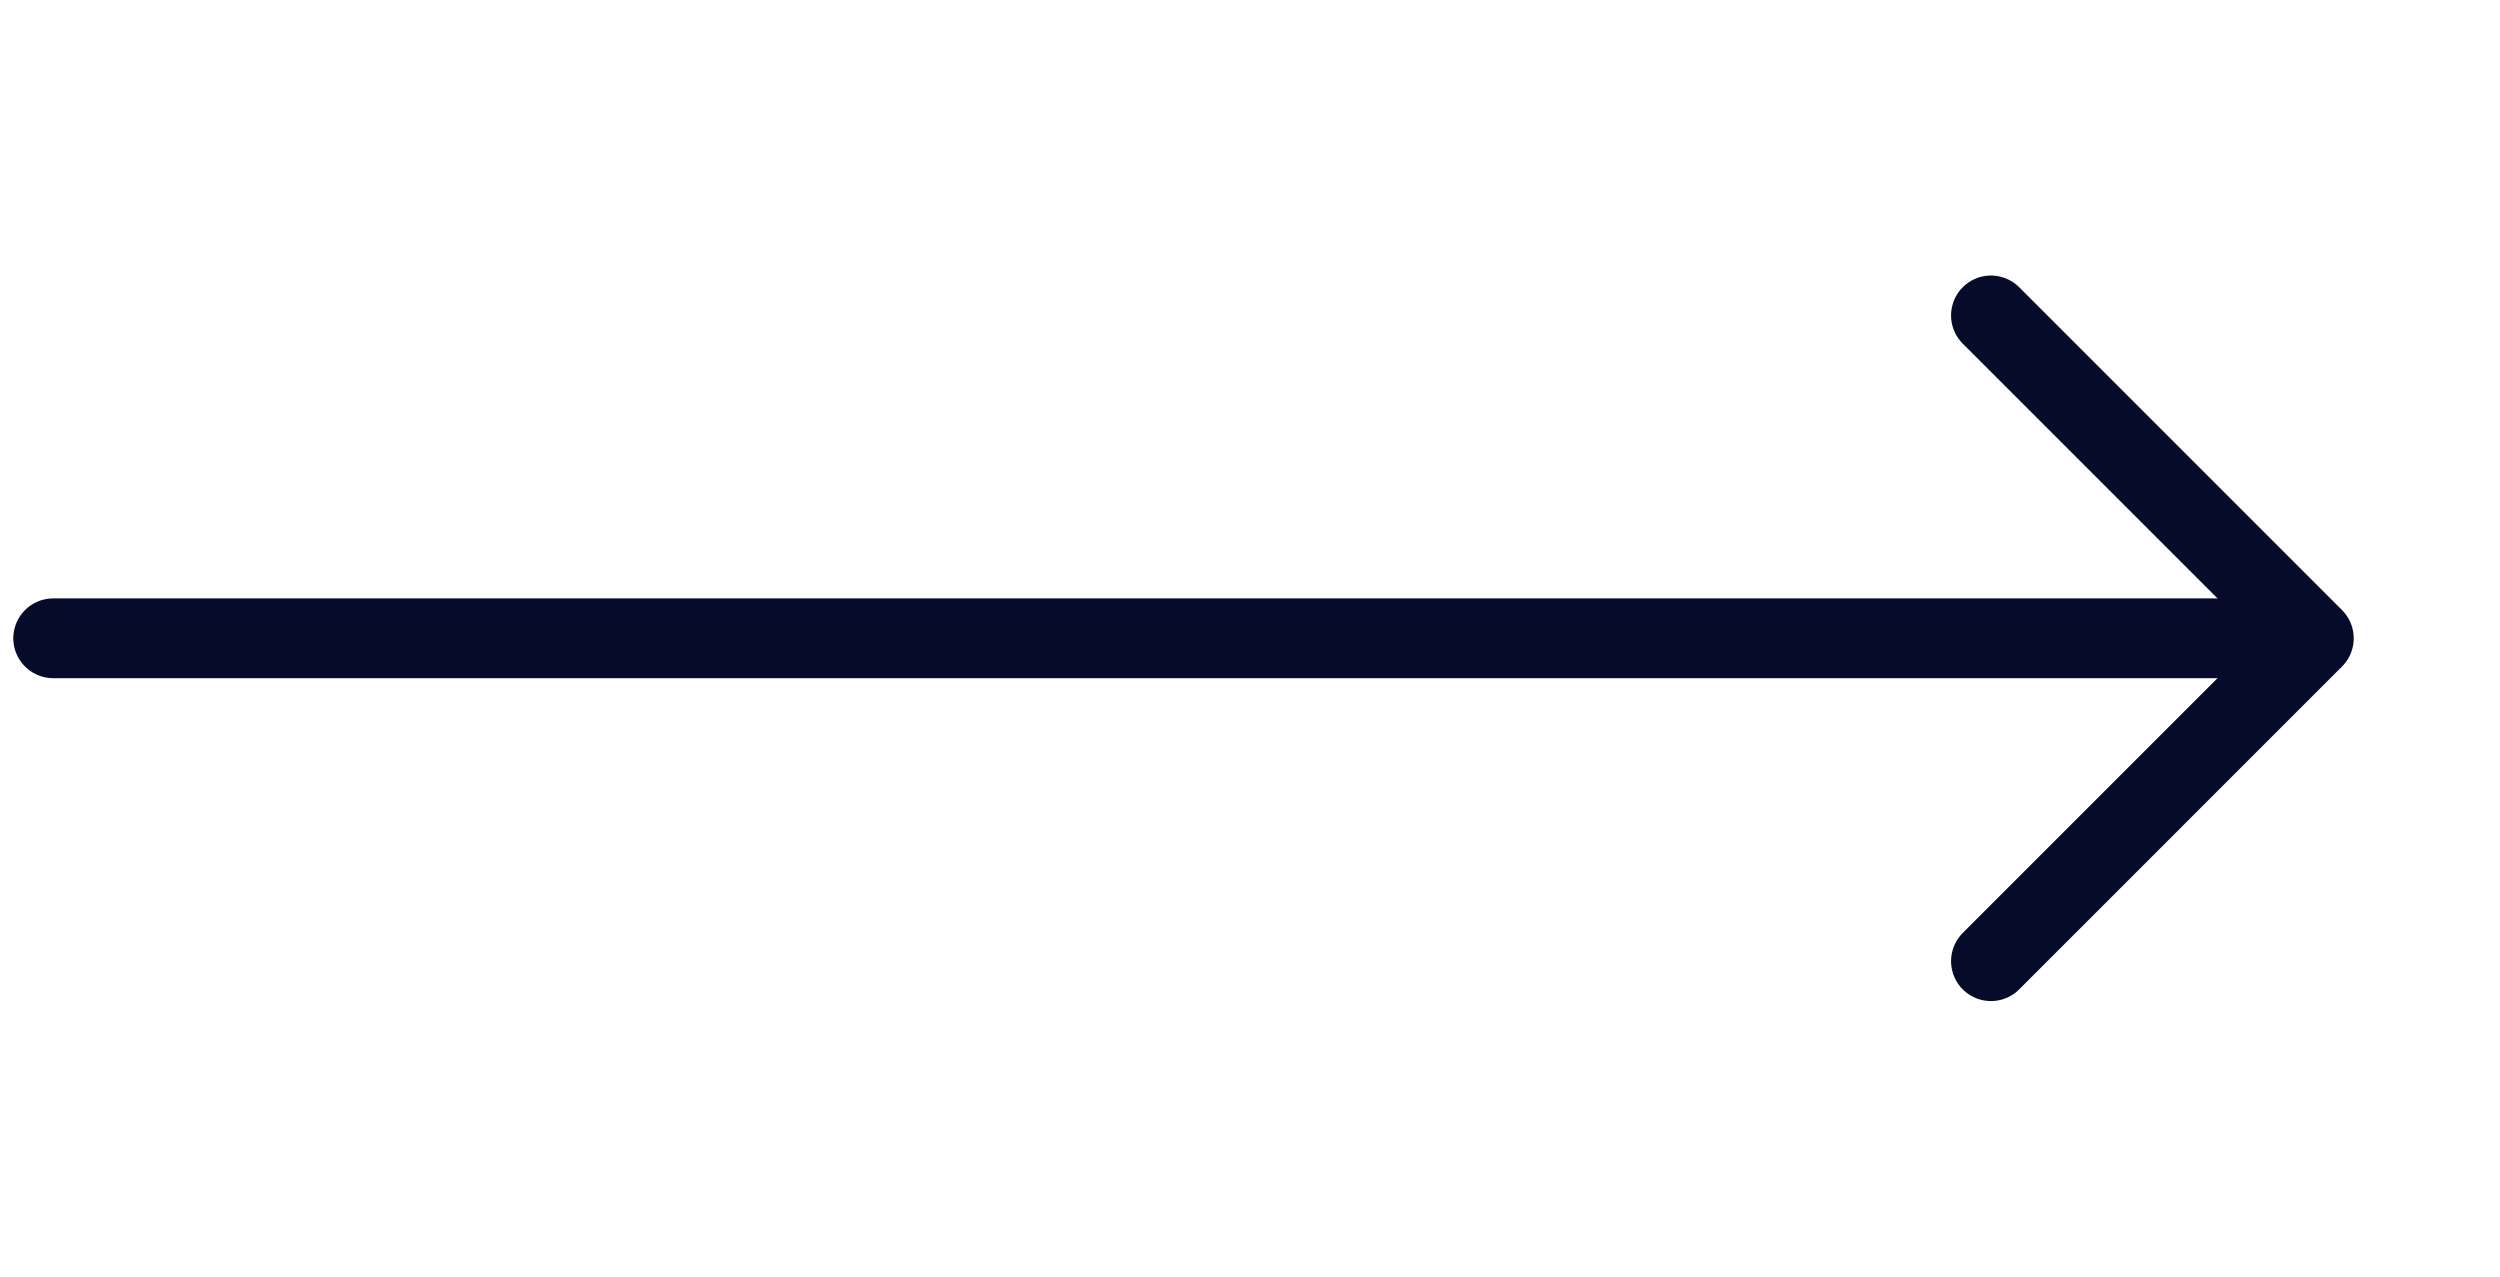 <svg width="47" height="24" viewBox="0 0 47 24" fill="none" xmlns="http://www.w3.org/2000/svg">
    <path d="M37.43 5.93L43.5 12L37.43 18.07" stroke="#060B2A" stroke-width="1.5" stroke-miterlimit="10"
        stroke-linecap="round" stroke-linejoin="round" />
    <path d="M1 12L43 12" stroke="#060B2A" stroke-width="1.5" stroke-miterlimit="10" stroke-linecap="round"
        stroke-linejoin="round" />
</svg>